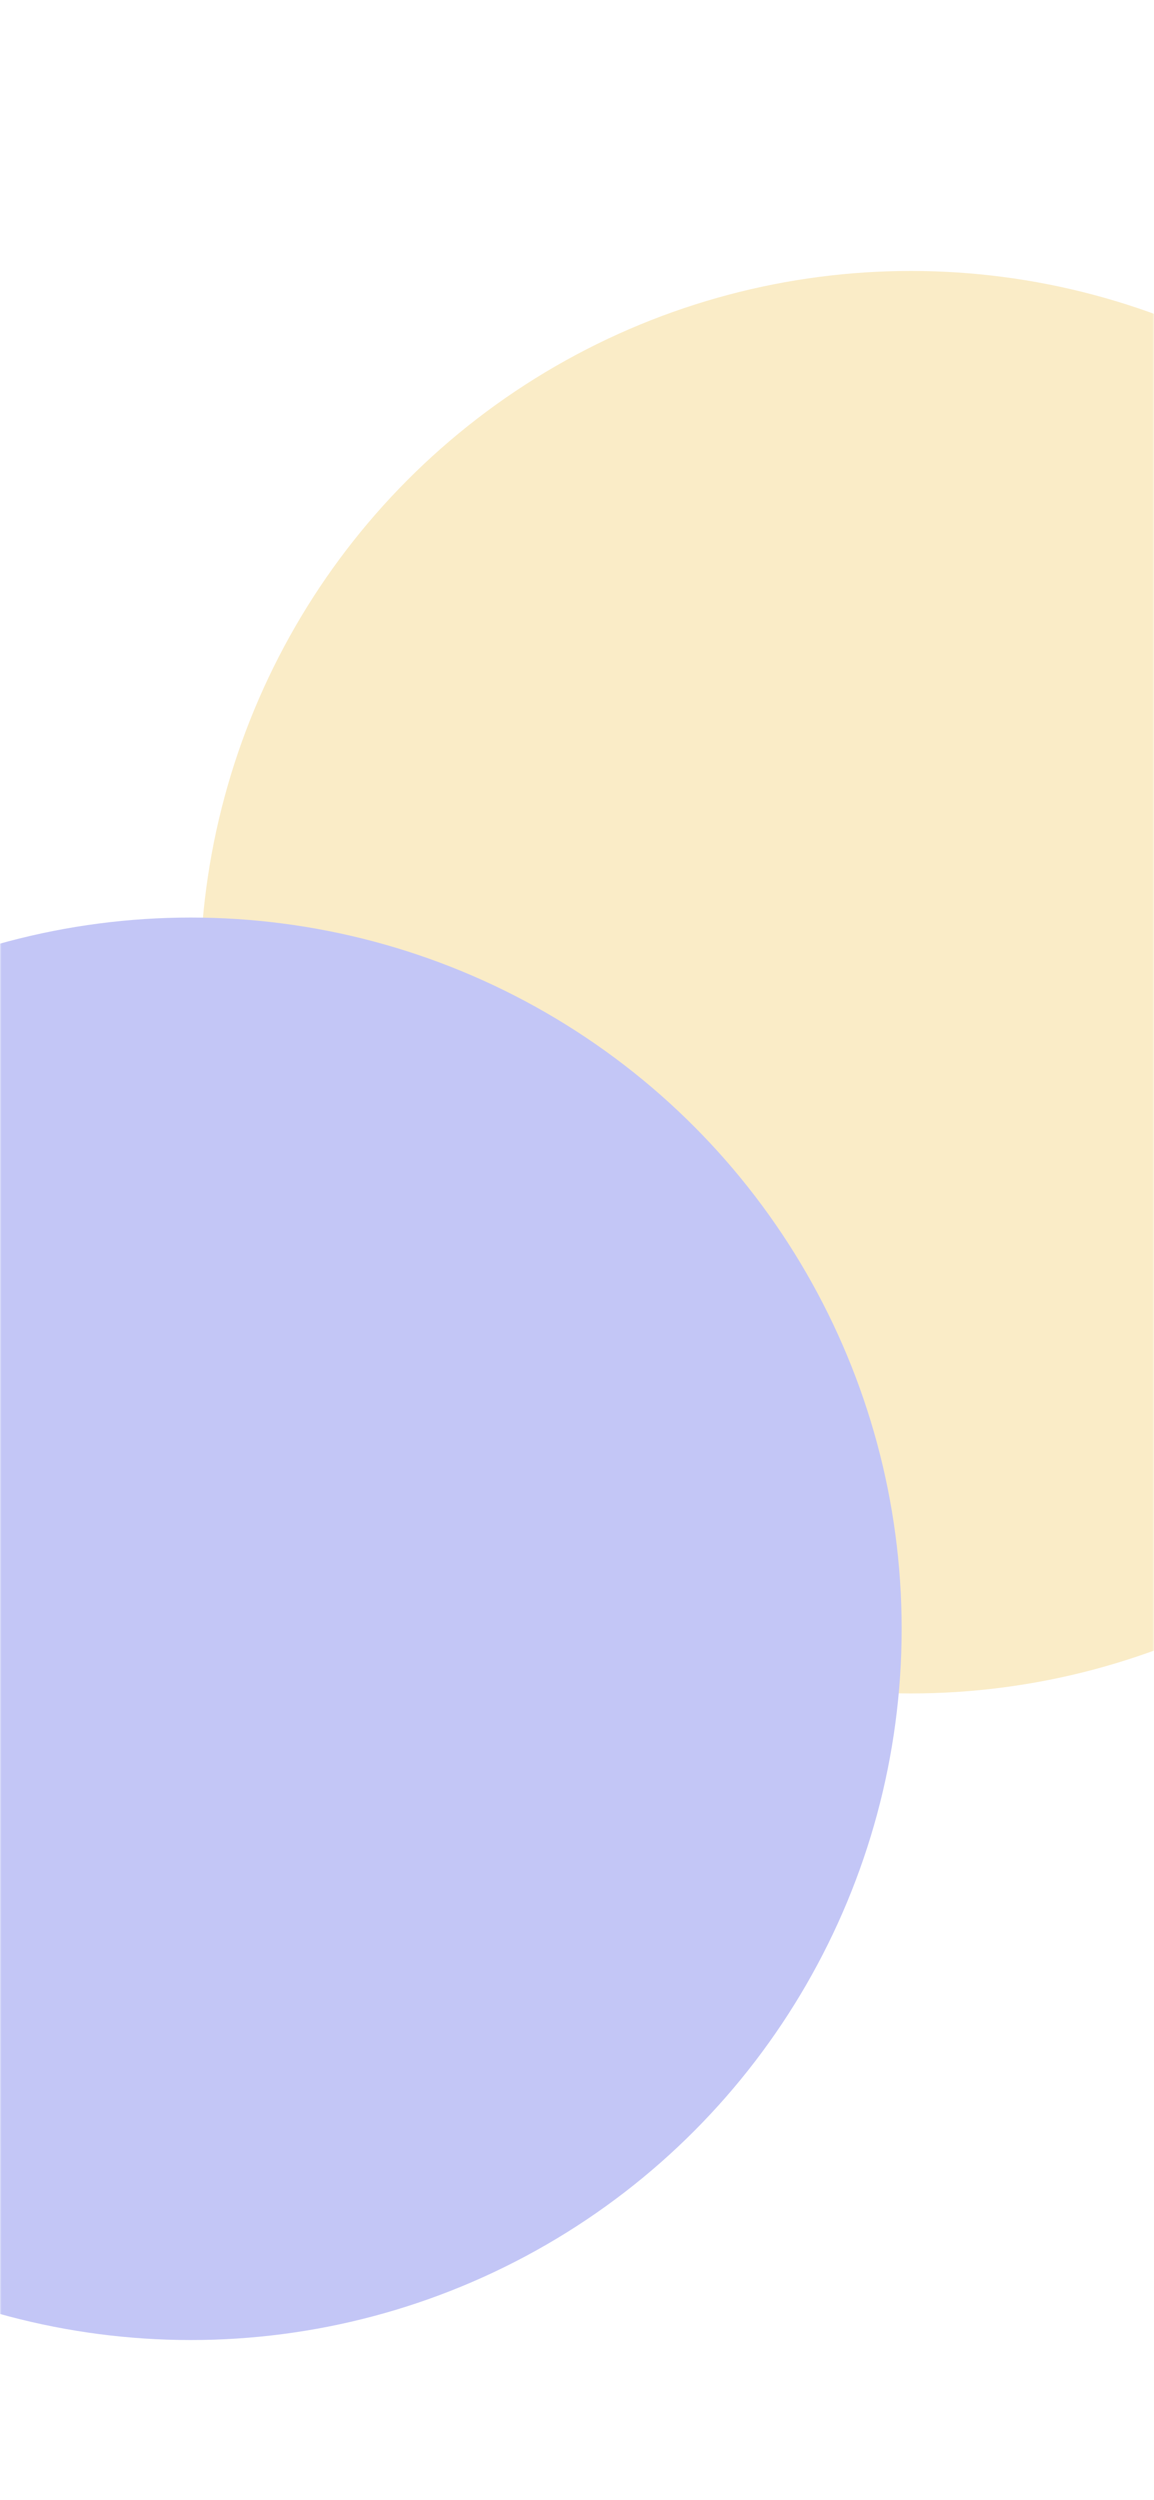 <svg width="375" height="812" viewBox="0 0 375 812" fill="none" xmlns="http://www.w3.org/2000/svg">
<rect width="375" height="812" fill="white"/>
<mask id="mask0_258_521" style="mask-type:alpha" maskUnits="userSpaceOnUse" x="0" y="0" width="375" height="812">
<rect width="375" height="812" fill="white"/>
</mask>
<g mask="url(#mask0_258_521)">
<g filter="url(#filter0_f_258_521)">
<circle cx="296" cy="319" r="231" fill="#FAECC7"/>
</g>
<g filter="url(#filter1_f_258_521)">
<circle cx="62" cy="529" r="231" fill="#C3C6F6"/>
</g>
</g>
<defs>
<filter id="filter0_f_258_521" x="-135" y="-112" width="862" height="862" filterUnits="userSpaceOnUse" color-interpolation-filters="sRGB">
<feFlood flood-opacity="0" result="BackgroundImageFix"/>
<feBlend mode="normal" in="SourceGraphic" in2="BackgroundImageFix" result="shape"/>
<feGaussianBlur stdDeviation="100" result="effect1_foregroundBlur_258_521"/>
</filter>
<filter id="filter1_f_258_521" x="-369" y="98" width="862" height="862" filterUnits="userSpaceOnUse" color-interpolation-filters="sRGB">
<feFlood flood-opacity="0" result="BackgroundImageFix"/>
<feBlend mode="normal" in="SourceGraphic" in2="BackgroundImageFix" result="shape"/>
<feGaussianBlur stdDeviation="100" result="effect1_foregroundBlur_258_521"/>
</filter>
</defs>
</svg>
